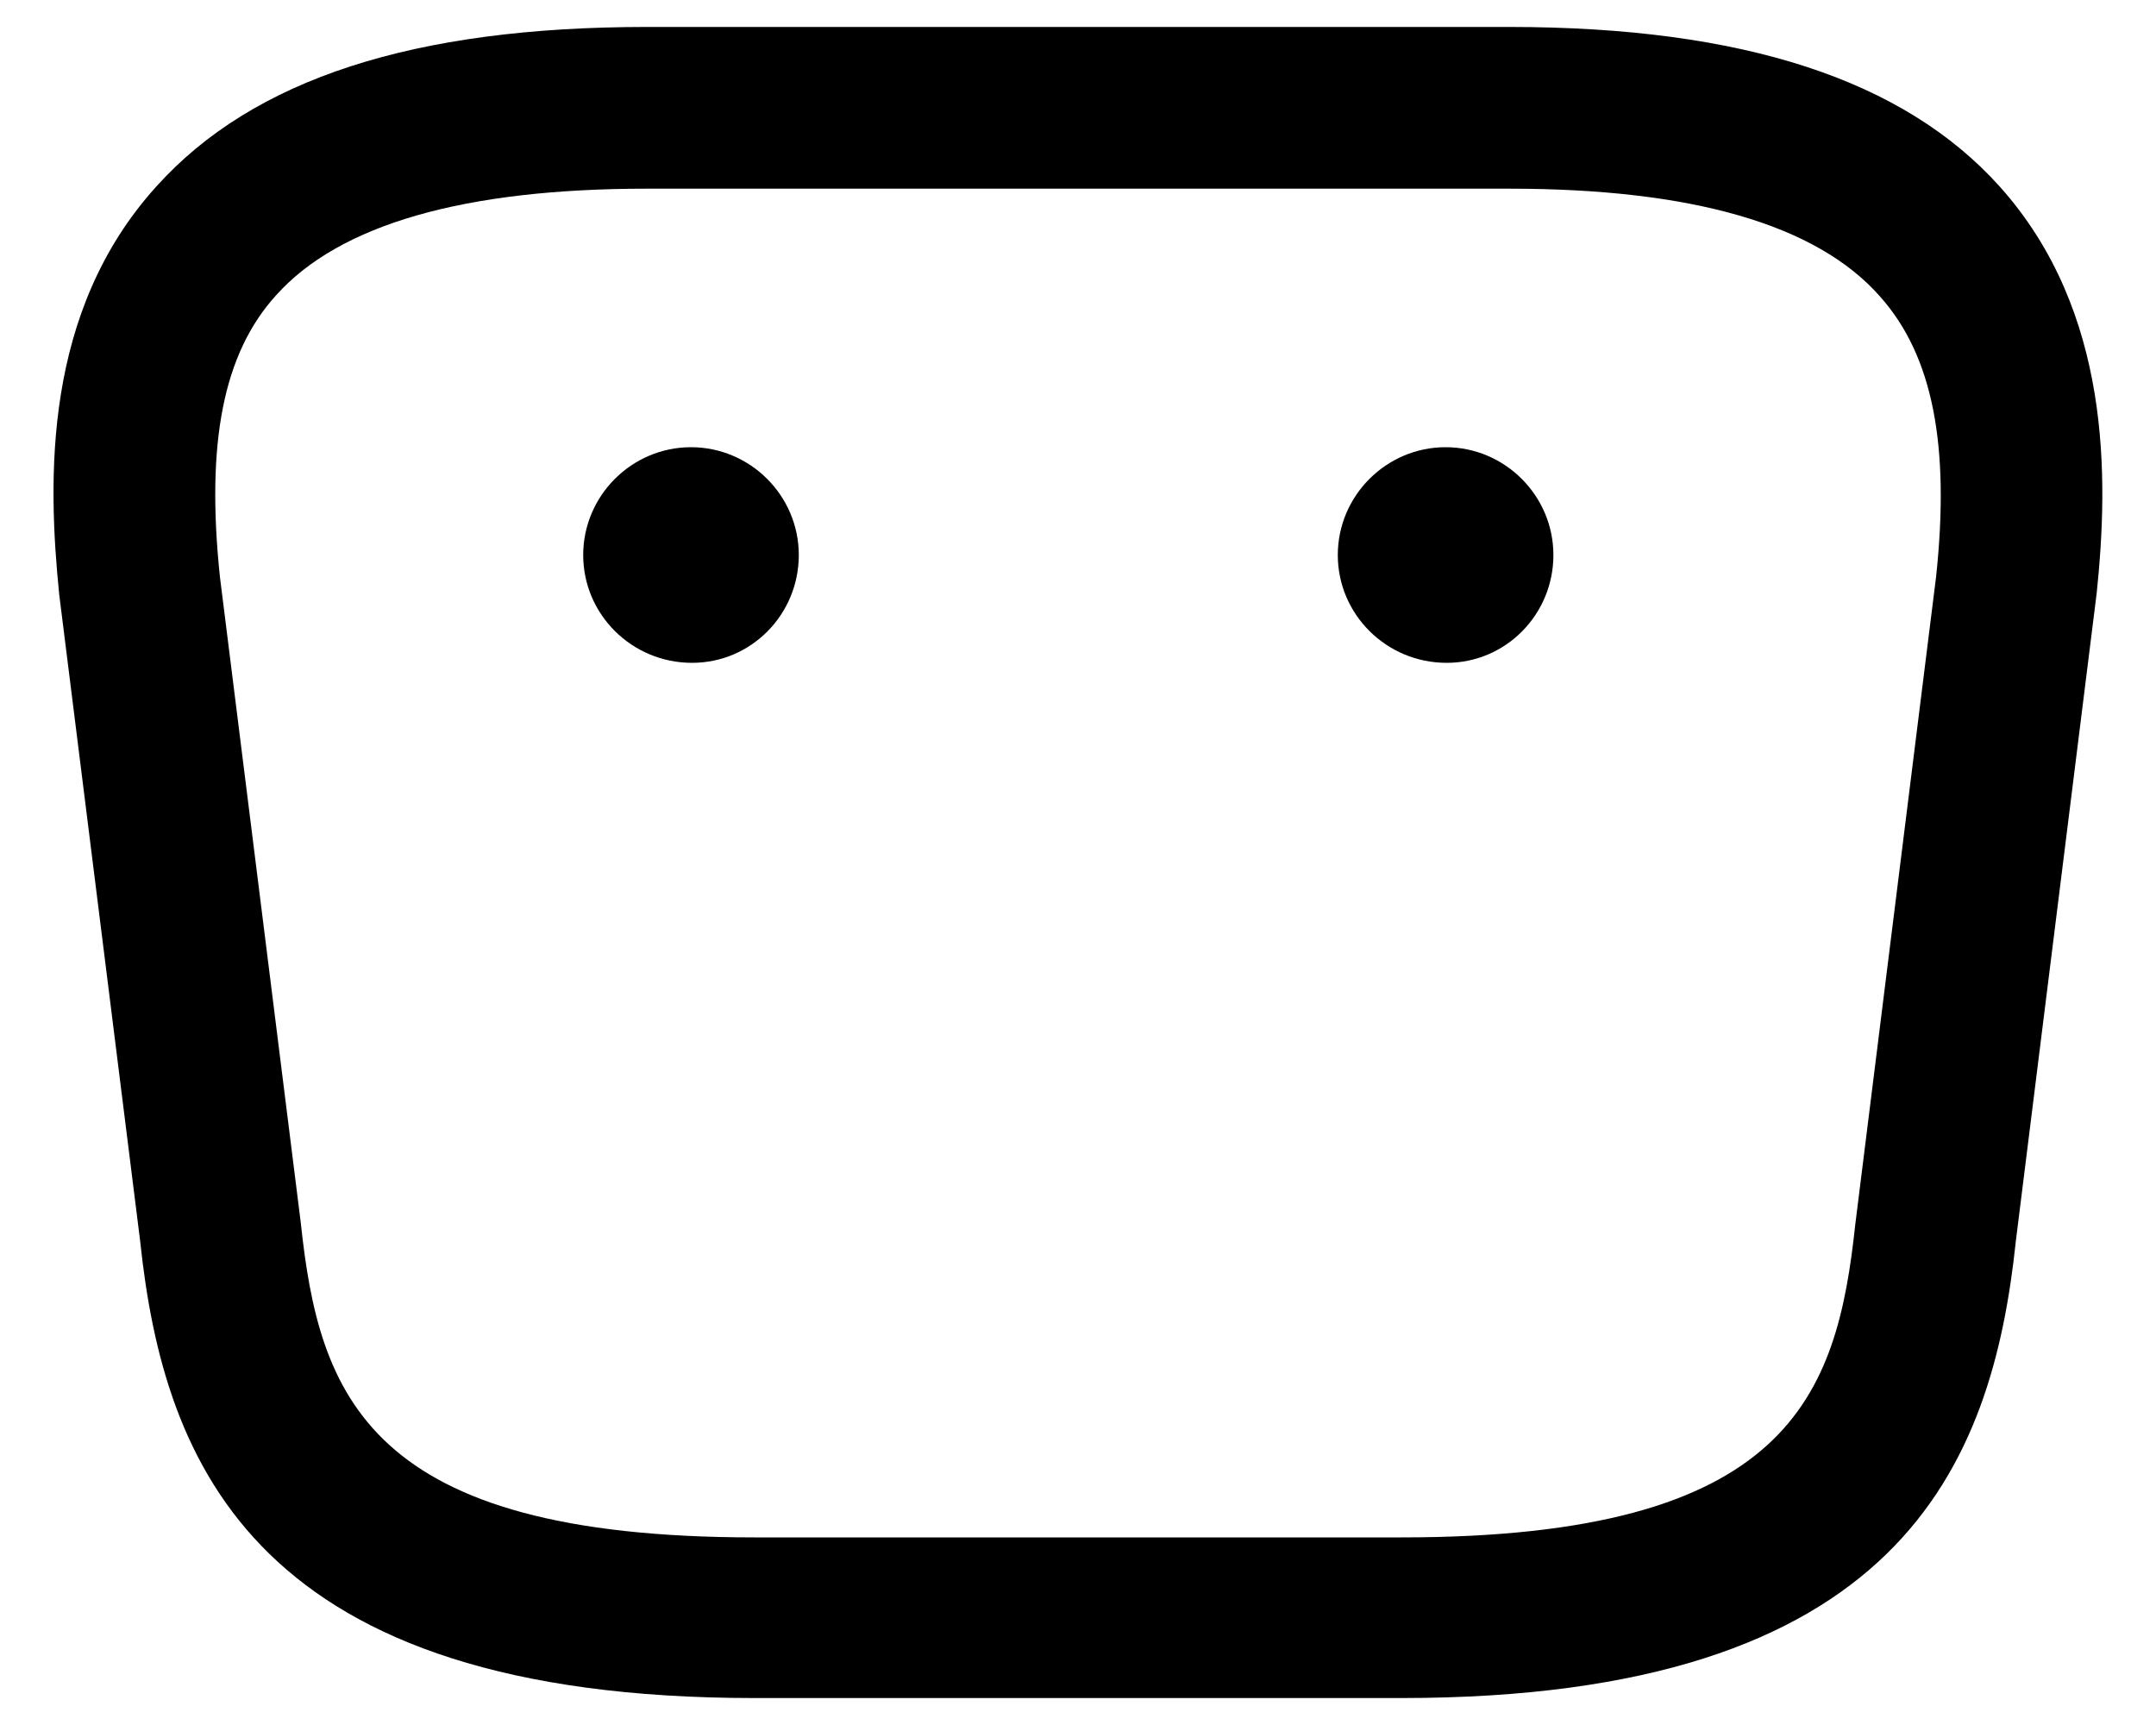 <svg width="20" height="16" viewBox="0 0 20 16" fill="none" xmlns="http://www.w3.org/2000/svg">
<path d="M13 15.75H7C2.38 15.75 1.52 13.6 1.3 11.51L0.55 5.52C0.44 4.44 0.4 2.89 1.45 1.73C2.35 0.73 3.84 0.25 6 0.25H14C16.17 0.25 17.66 0.74 18.55 1.73C19.59 2.89 19.56 4.44 19.45 5.5L18.7 11.51C18.48 13.6 17.62 15.75 13 15.75ZM6 1.75C4.31 1.75 3.15 2.08 2.56 2.74C2.07 3.28 1.91 4.11 2.04 5.35L2.79 11.34C2.96 12.94 3.4 14.26 7 14.26H13C16.6 14.26 17.04 12.95 17.21 11.36L17.96 5.35C18.09 4.13 17.93 3.3 17.44 2.75C16.85 2.08 15.69 1.75 14 1.75H6Z" fill="black"/>
<path d="M13.42 6.148C12.86 6.148 12.41 5.698 12.41 5.148C12.41 4.598 12.86 4.148 13.41 4.148C13.96 4.148 14.41 4.598 14.41 5.148C14.41 5.698 13.97 6.148 13.42 6.148ZM6.42 6.148C5.86 6.148 5.41 5.698 5.41 5.148C5.41 4.598 5.86 4.148 6.41 4.148C6.96 4.148 7.41 4.598 7.41 5.148C7.41 5.698 6.97 6.148 6.42 6.148Z" fill="black"/>
</svg>
